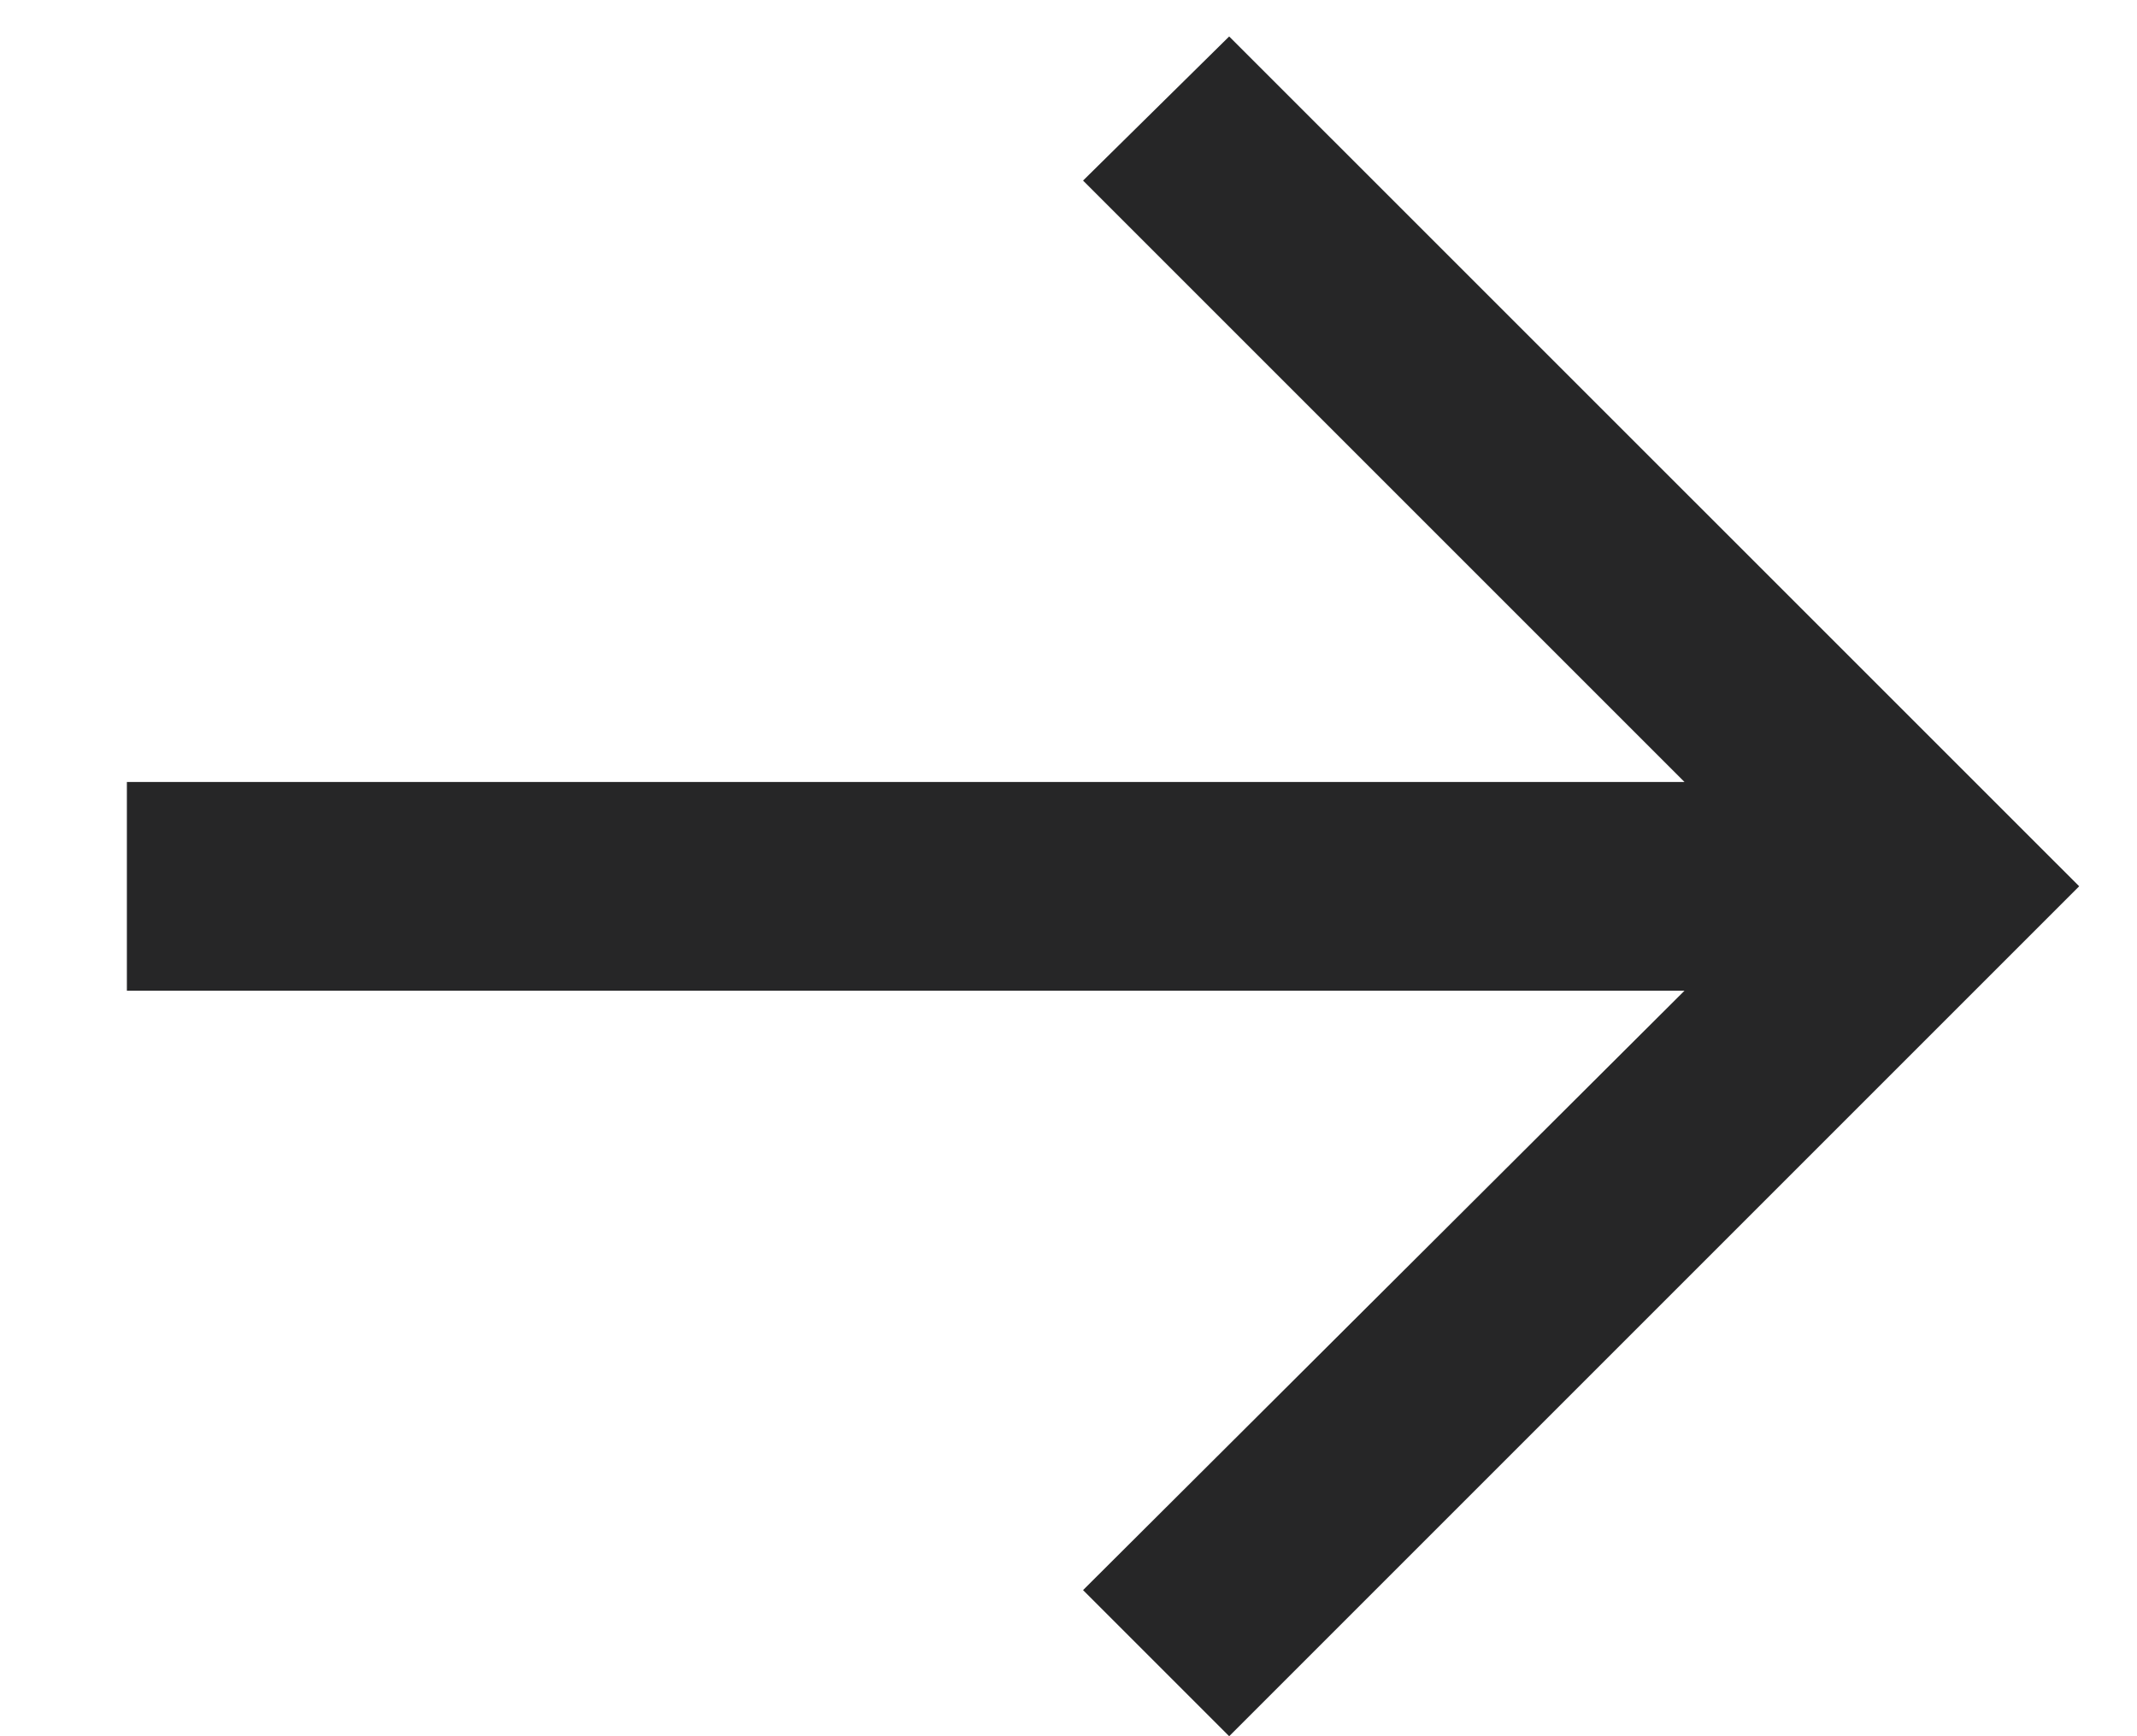 <svg width="16" height="13" viewBox="0 0 16 13" fill="none" xmlns="http://www.w3.org/2000/svg">
<path d="M9.203 13L15.567 6.636L9.203 0.273L8.109 1.352L12.612 5.855H0.95V7.418H12.612L8.109 11.906L9.203 13Z" fill="#262627"/>
</svg>
